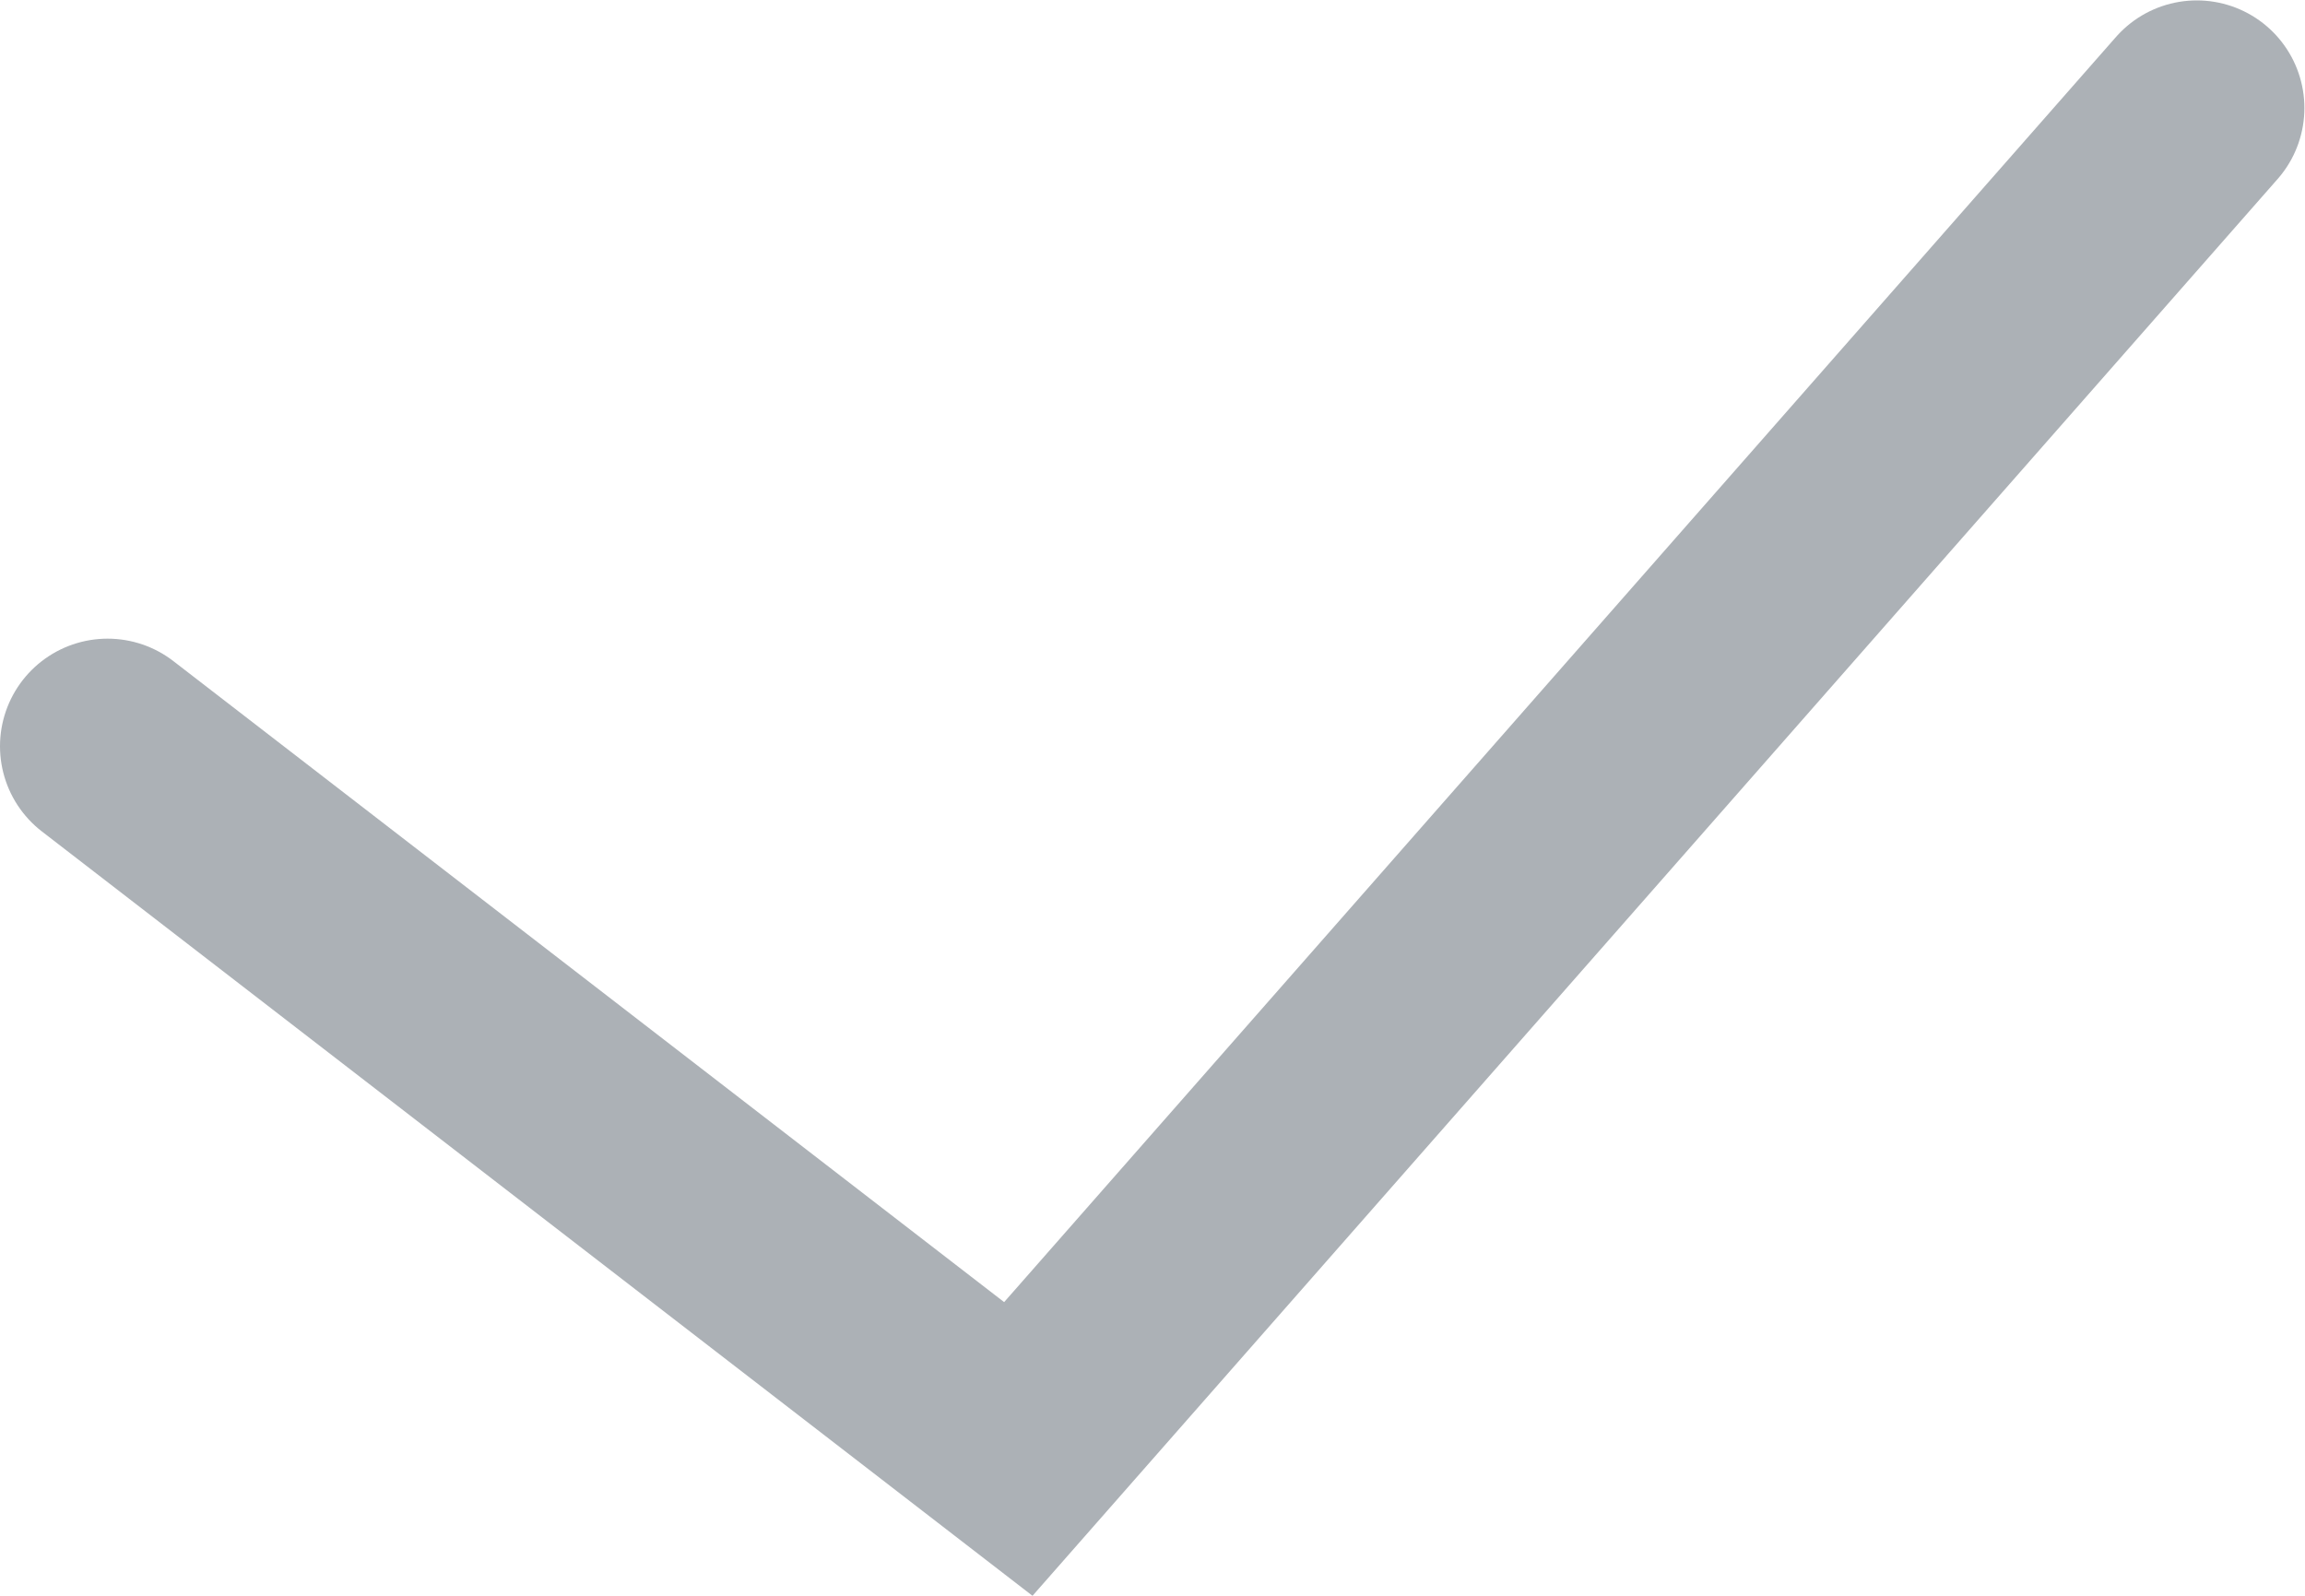 <?xml version="1.0" encoding="UTF-8" standalone="no"?>
<svg
   xmlns:dc="http://purl.org/dc/elements/1.1/"
   xmlns:cc="http://creativecommons.org/ns#"
   xmlns:rdf="http://www.w3.org/1999/02/22-rdf-syntax-ns#"
   xmlns:svg="http://www.w3.org/2000/svg"
   xmlns="http://www.w3.org/2000/svg"
   viewBox="0 0 57.114 39.54"
   height="39.54"
   width="57.114"
   xml:space="preserve"
   id="svg2"
   version="1.1"><defs
     id="defs6"><clipPath
       id="clipPath18"
       clipPathUnits="userSpaceOnUse"><path
         id="path16"
         d="M 0,29.655 H 42.835 V 0 H 0 Z" /></clipPath></defs><g
     transform="matrix(1.333,0,0,-1.333,0,39.54)"
     id="g10"><g
       id="g12"><g
         clip-path="url(#clipPath18)"
         id="g14"><g
           transform="translate(2,15.791)"
           id="g20"><path
             id="path22"
             style="fill:none;stroke:#acb1b6;stroke-width:4;stroke-linecap:round;stroke-linejoin:miter;stroke-miterlimit:10;stroke-dasharray:none;stroke-opacity:1"
             d="M 0,0 16.929,-13.062 38.835,11.864" /></g></g></g></g></svg>